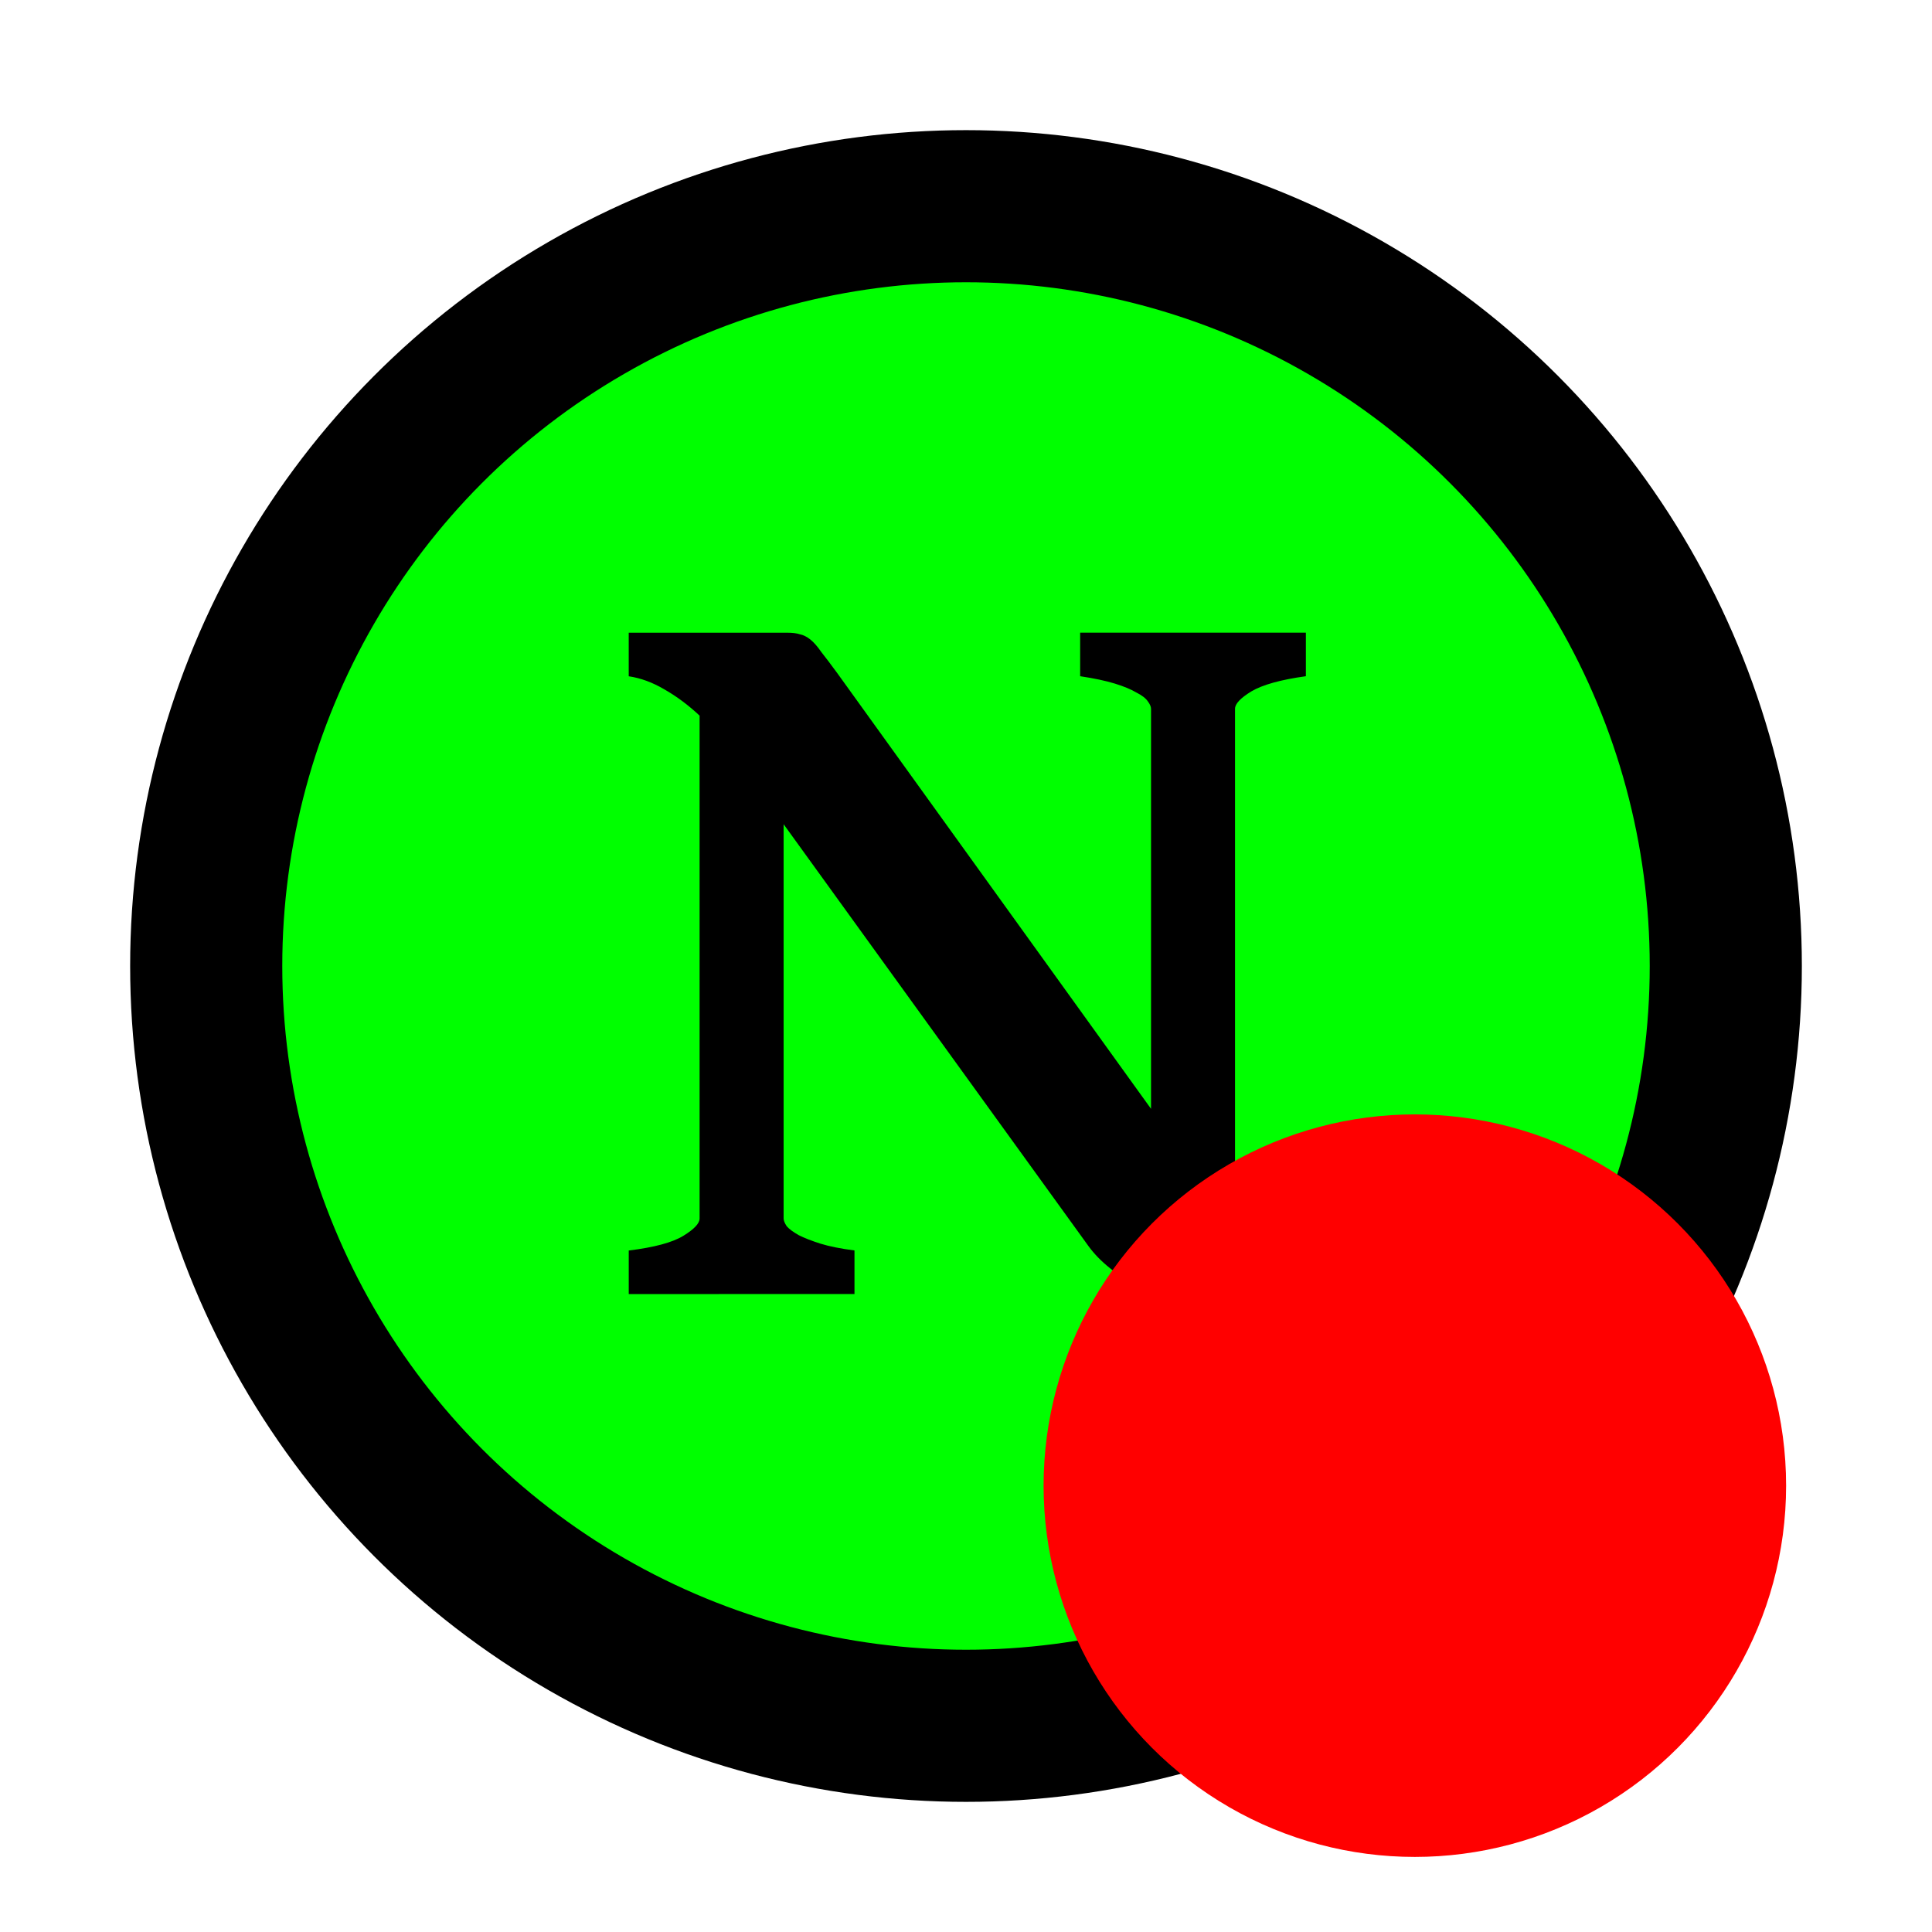 <?xml version="1.0" encoding="UTF-8" standalone="no"?>
<!-- Created with Inkscape (http://www.inkscape.org/) -->

<svg
   xmlns:dc="http://purl.org/dc/elements/1.1/"
   xmlns:cc="http://creativecommons.org/ns#"
   xmlns:rdf="http://www.w3.org/1999/02/22-rdf-syntax-ns#"
   xmlns:svg="http://www.w3.org/2000/svg"
   xmlns="http://www.w3.org/2000/svg"
   xmlns:sodipodi="http://sodipodi.sourceforge.net/DTD/sodipodi-0.dtd"
   xmlns:inkscape="http://www.inkscape.org/namespaces/inkscape"
   width="96"
   height="96"
   viewBox="0 0 25.4 25.4"
   version="1.1"
   id="svg8"
   inkscape:version="0.92.3 (2405546, 2018-03-11)"
   sodipodi:docname="neutron-enabled-dot.svg">
  <defs
     id="defs2" />
  <sodipodi:namedview
     id="base"
     pagecolor="#ffffff"
     bordercolor="#666666"
     borderopacity="1.0"
     inkscape:pageopacity="0.0"
     inkscape:pageshadow="2"
     inkscape:zoom="0.22507242"
     inkscape:cx="-824.61796"
     inkscape:cy="-173.98428"
     inkscape:document-units="mm"
     inkscape:current-layer="layer1"
     showgrid="false"
     units="px"
     inkscape:window-width="1320"
     inkscape:window-height="710"
     inkscape:window-x="46"
     inkscape:window-y="0"
     inkscape:window-maximized="1" />
  <g
     inkscape:label="Layer 1"
     inkscape:groupmode="layer"
     id="layer1"
     transform="translate(0,-271.6)">
    <circle
       style="color:#000000;clip-rule:nonzero;display:inline;overflow:visible;visibility:visible;opacity:1;isolation:auto;mix-blend-mode:normal;color-interpolation:sRGB;color-interpolation-filters:linearRGB;solid-color:#000000;solid-opacity:1;fill:#00ff00;fill-opacity:1;fill-rule:nonzero;stroke:#000000;stroke-width:2;stroke-linecap:butt;stroke-linejoin:round;stroke-miterlimit:4;stroke-dasharray:none;stroke-dashoffset:0;stroke-opacity:1;color-rendering:auto;image-rendering:auto;shape-rendering:auto;text-rendering:auto;enable-background:accumulate"
       id="path815"
       cx="12.7"
       cy="284.3"
       r="9.989" />
    <g
       aria-label="N"
       transform="matrix(0.265,0,0,0.265,2.103,240.728)"
       style="font-style:normal;font-variant:normal;font-weight:normal;font-stretch:normal;font-size:53.333px;line-height:100%;font-family:sans-serif;-inkscape-font-specification:sans-serif;letter-spacing:0px;word-spacing:0px;fill:#000000;fill-opacity:1;stroke:none;stroke-width:1px;stroke-linecap:butt;stroke-linejoin:miter;stroke-opacity:1"
       id="flowRoot817">
      <path
         d="m 23.257,180.699 v -2.161 q 1.901,-0.234 2.708,-0.729 0.807,-0.495 0.807,-0.859 v -24.948 q -0.833,-0.781 -1.745,-1.302 -0.885,-0.521 -1.771,-0.651 v -2.161 h 7.865 q 0.391,0 0.625,0.078 0.26,0.052 0.521,0.26 0.26,0.208 0.547,0.625 0.312,0.391 0.807,1.068 l 15.547,21.589 V 151.662 q 0,-0.156 -0.156,-0.365 -0.156,-0.234 -0.573,-0.443 -0.391,-0.234 -1.068,-0.443 -0.677,-0.208 -1.719,-0.365 v -2.161 H 56.85 v 2.161 q -1.875,0.26 -2.708,0.755 -0.807,0.495 -0.807,0.859 v 29.818 q -1.432,-0.104 -2.604,-0.417 -1.146,-0.286 -2.057,-0.703 -0.885,-0.417 -1.536,-0.938 -0.651,-0.521 -1.068,-1.094 l -15.13,-20.938 v 19.557 q 0,0.156 0.156,0.391 0.182,0.208 0.599,0.443 0.417,0.208 1.068,0.417 0.677,0.208 1.693,0.339 v 2.161 z"
         style="font-style:normal;font-variant:normal;font-weight:bold;font-stretch:normal;font-family:'Gentium Book Basic';-inkscape-font-specification:'Gentium Book Basic Bold';fill:#000000"
         id="path825"
         inkscape:connector-curvature="0" />
    </g>
    <circle
       style="color:#000000;clip-rule:nonzero;display:inline;overflow:visible;visibility:visible;opacity:1;isolation:auto;mix-blend-mode:normal;color-interpolation:sRGB;color-interpolation-filters:linearRGB;solid-color:#000000;solid-opacity:1;fill:#ff0000;fill-opacity:1;fill-rule:nonzero;stroke:none;stroke-width:3.033;stroke-linecap:butt;stroke-linejoin:round;stroke-miterlimit:4;stroke-dasharray:none;stroke-dashoffset:0;stroke-opacity:1;color-rendering:auto;image-rendering:auto;shape-rendering:auto;text-rendering:auto;enable-background:accumulate"
       id="path888"
       cx="18.601"
       cy="291.132"
       r="4.881" />
  </g>
</svg>

